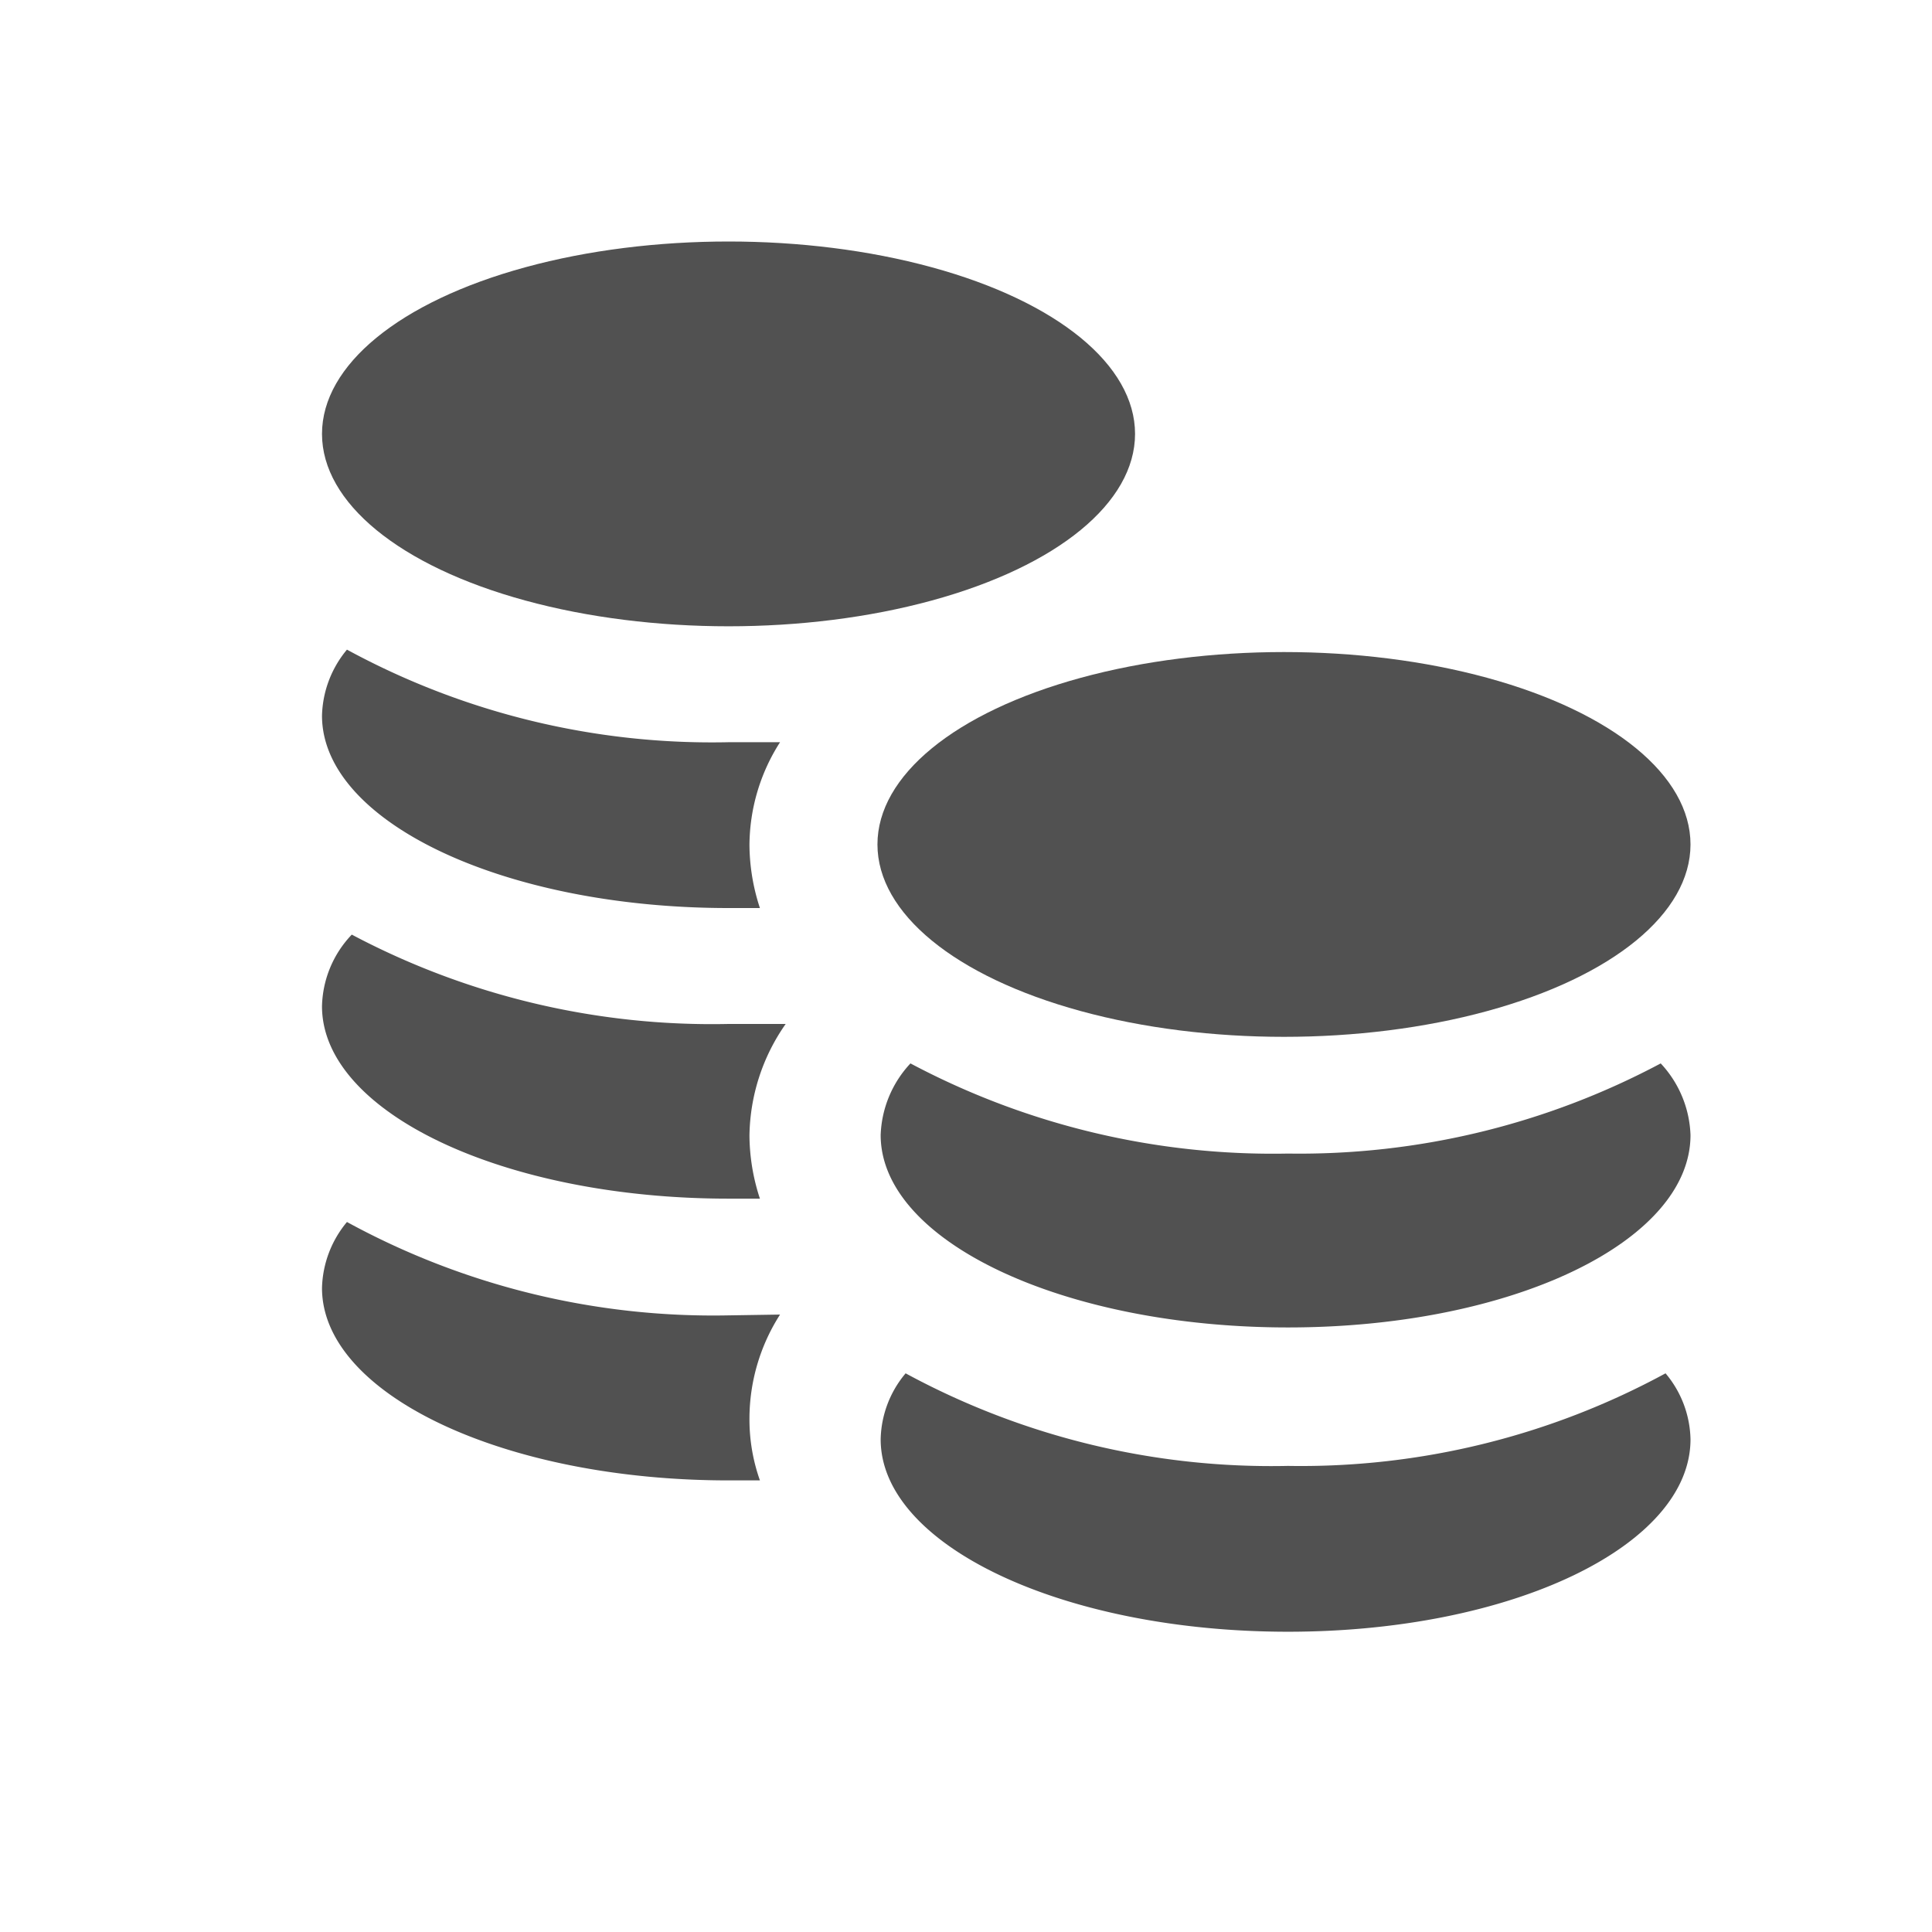 <svg xmlns="http://www.w3.org/2000/svg" width="24" height="24" viewBox="0 0 24 24"><title>Баланс</title><rect width="24" height="24" fill="none"/><ellipse cx="9.05" cy="5.39" rx="5.05" ry="2.39" fill="#515151"/><path d="M9.05,16.34a9.49,9.49,0,0,1-4.74-1.16A1.33,1.33,0,0,0,4,16c0,1.32,2.26,2.39,5.05,2.39h.39a2.27,2.27,0,0,1-.13-.77,2.4,2.4,0,0,1,.38-1.29Z" fill="#515151"/><path d="M16,18.21a9.53,9.53,0,0,1-4.75-1.15,1.31,1.31,0,0,0-.31.82c0,1.32,2.27,2.39,5.06,2.39S21,19.2,21,17.88a1.31,1.31,0,0,0-.31-.82A9.49,9.49,0,0,1,16,18.21Z" fill="#515151"/><path d="M4.37,11.61A1.33,1.33,0,0,0,4,12.5c0,1.32,2.26,2.39,5.05,2.39h.39a2.55,2.55,0,0,1-.13-.78,2.47,2.47,0,0,1,.45-1.39l-.71,0A9.55,9.55,0,0,1,4.37,11.61Z" fill="#515151"/><path d="M16,14.33a9.59,9.59,0,0,1-4.69-1.12,1.37,1.37,0,0,0-.37.89c0,1.32,2.27,2.39,5.06,2.39S21,15.42,21,14.1a1.37,1.37,0,0,0-.37-.89A9.55,9.55,0,0,1,16,14.33Z" fill="#515151"/><path d="M9.05,11.28h.39a2.55,2.55,0,0,1-.13-.78,2.39,2.39,0,0,1,.38-1.28l-.64,0A9.49,9.49,0,0,1,4.31,8.07,1.33,1.33,0,0,0,4,8.89C4,10.21,6.26,11.28,9.05,11.28Z" fill="#515151"/><ellipse cx="15.95" cy="10.49" rx="5.05" ry="2.39" fill="#515151"/></svg>